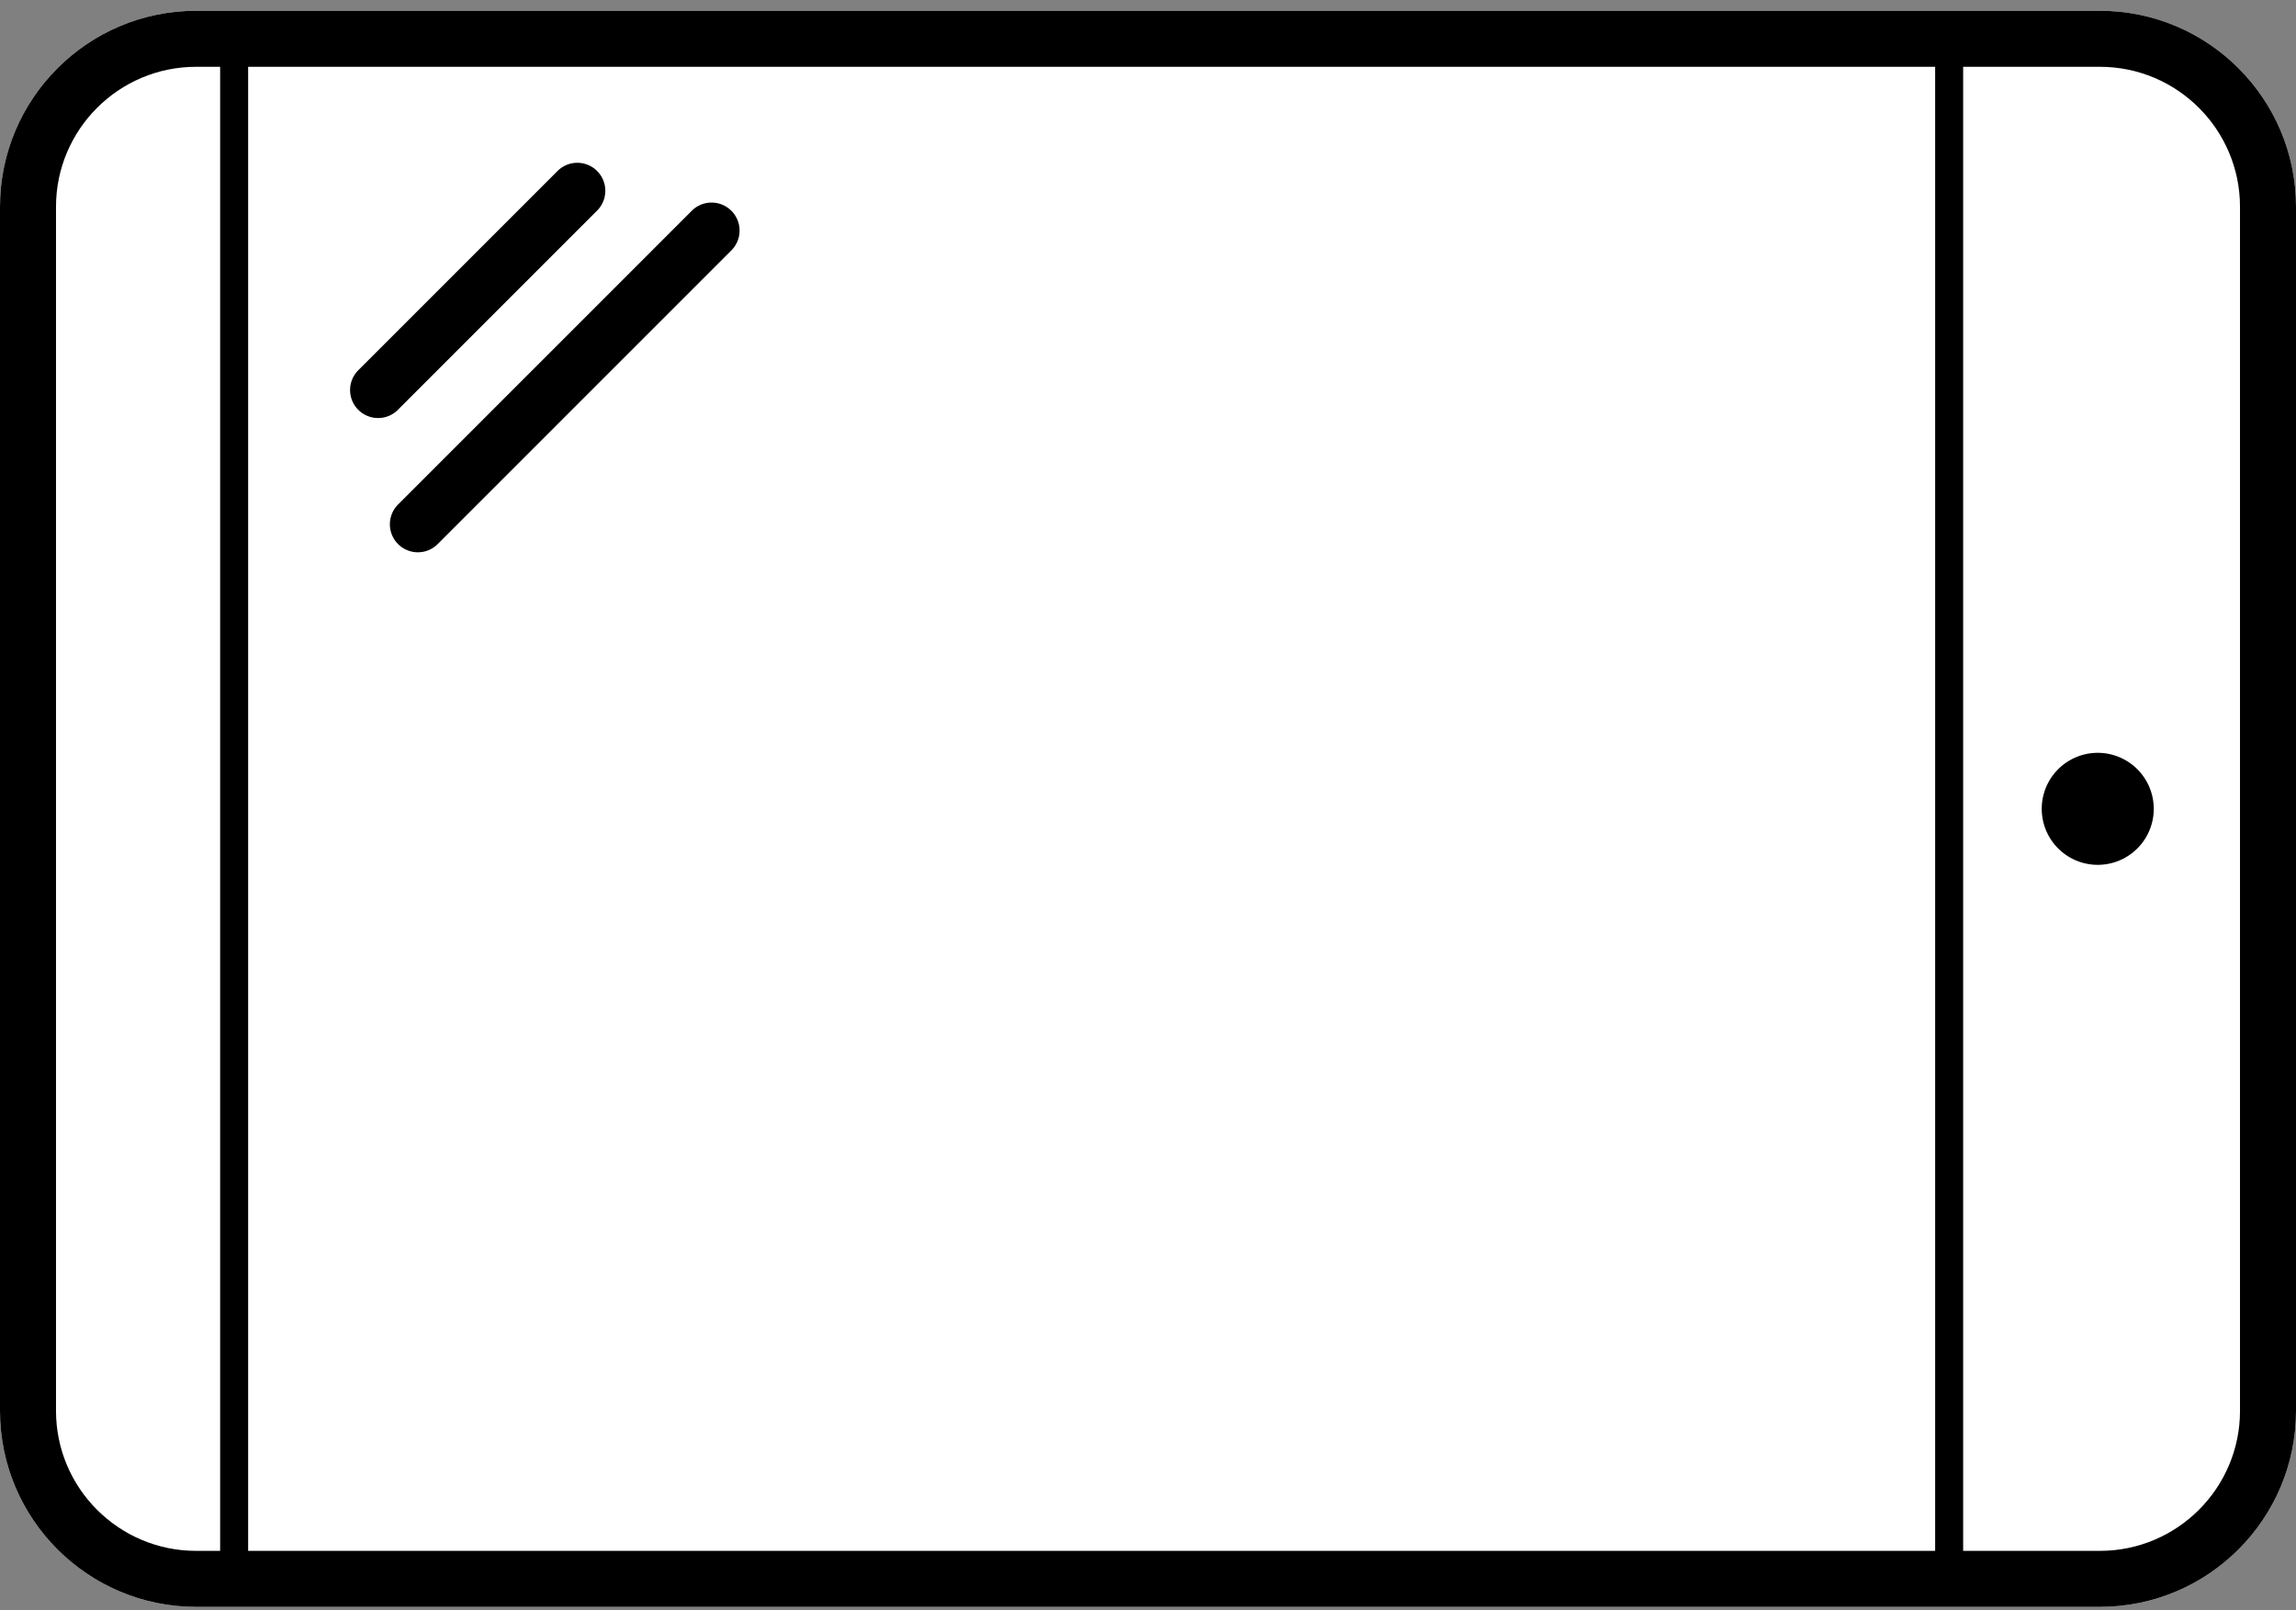 <?xml version="1.0" encoding="UTF-8" standalone="no"?>
<svg xmlns="http://www.w3.org/2000/svg" width="164px" height="115px" viewBox="0 0 164 115">
  <rect x="0" y="0" width="164" height="115" fill="#808080" stroke="none"/>
  <g fill="none" fill-rule="evenodd">
    <path fill="#FFF" d="M150 114.772H14c-7.72 0-14-6.28-14-14v-86c0-7.72 6.28-14 14-14h136c7.72 0 14 6.28 14 14v86c0 7.72-6.28 14-14 14"/>
    <path fill="#000" d="M14 4.772c-5.514 0-10 4.486-10 10v86c0 5.514 4.486 10 10 10h136c5.514 0 10-4.486 10-10v-86c0-5.514-4.486-10-10-10H14zm136 110H14c-7.72 0-14-6.28-14-14v-86c0-7.72 6.28-14 14-14h136c7.72 0 14 6.28 14 14v86c0 7.72-6.28 14-14 14z"/>
    <path fill="#000" d="M27.006 29.859a2 2 0 0 1-1.414-3.414l14.206-14.206a2 2 0 1 1 2.828 2.828L28.42 29.273a1.99 1.99 0 0 1-1.414.586M29.848 39.448a2 2 0 0 1-1.414-3.414L49.388 15.08a2 2 0 1 1 2.828 2.828L31.262 38.862a1.99 1.99 0 0 1-1.414.586M16.724 112.272V3.273v108.999zM15.724 112.272h2V3.273h-2zM139.225 113.272a1 1 0 0 1-1-1v-109a1 1 0 0 1 2 0v109a1 1 0 0 1-1 1M153.84 57.772a4 4 0 1 1-8.001 0 4 4 0 0 1 8 0"/>
  </g>
</svg>
